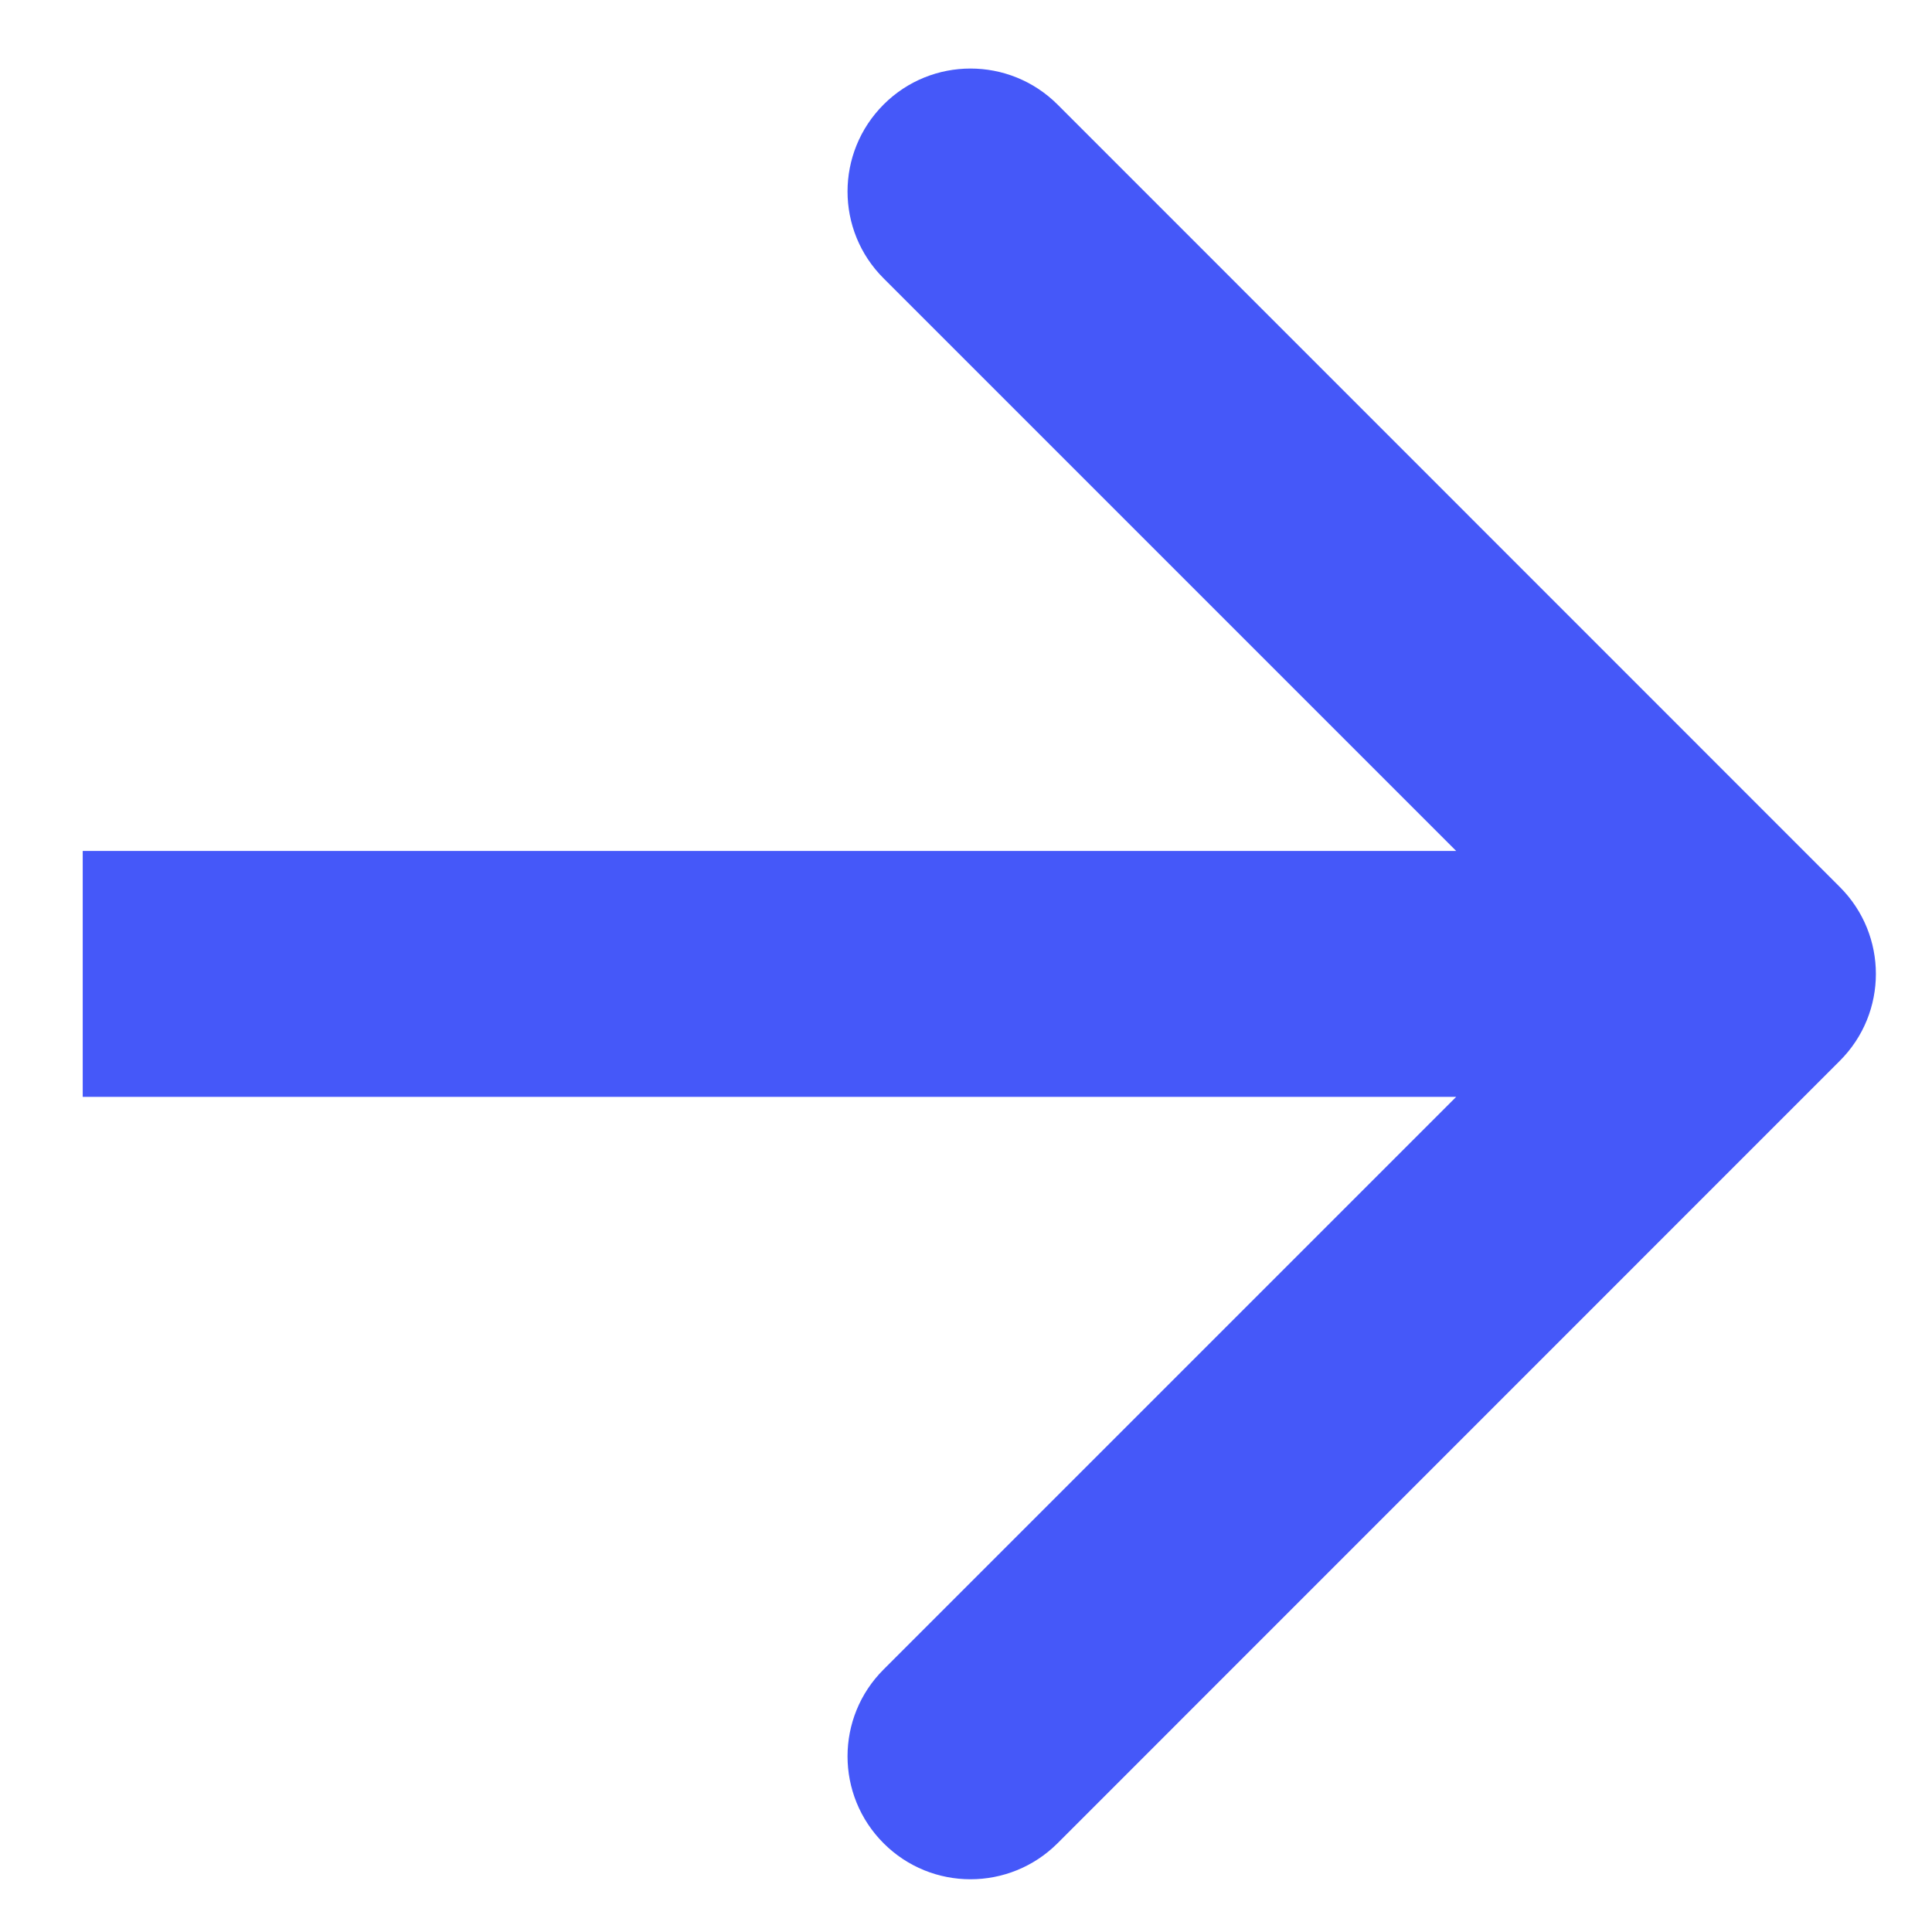 <svg width="11" height="11" viewBox="0 0 11 11" fill="none" xmlns="http://www.w3.org/2000/svg">
<path d="M10.475 6.04C10.749 5.767 10.749 5.323 10.475 5.05L6.021 0.595C5.747 0.322 5.304 0.322 5.031 0.595C4.757 0.869 4.757 1.312 5.031 1.585L8.991 5.545L5.031 9.505C4.757 9.778 4.757 10.221 5.031 10.495C5.304 10.768 5.747 10.768 6.021 10.495L10.475 6.04ZM0.471 6.245H9.98V4.845H0.471V6.245Z" fill="#4558F9"/>
</svg>
